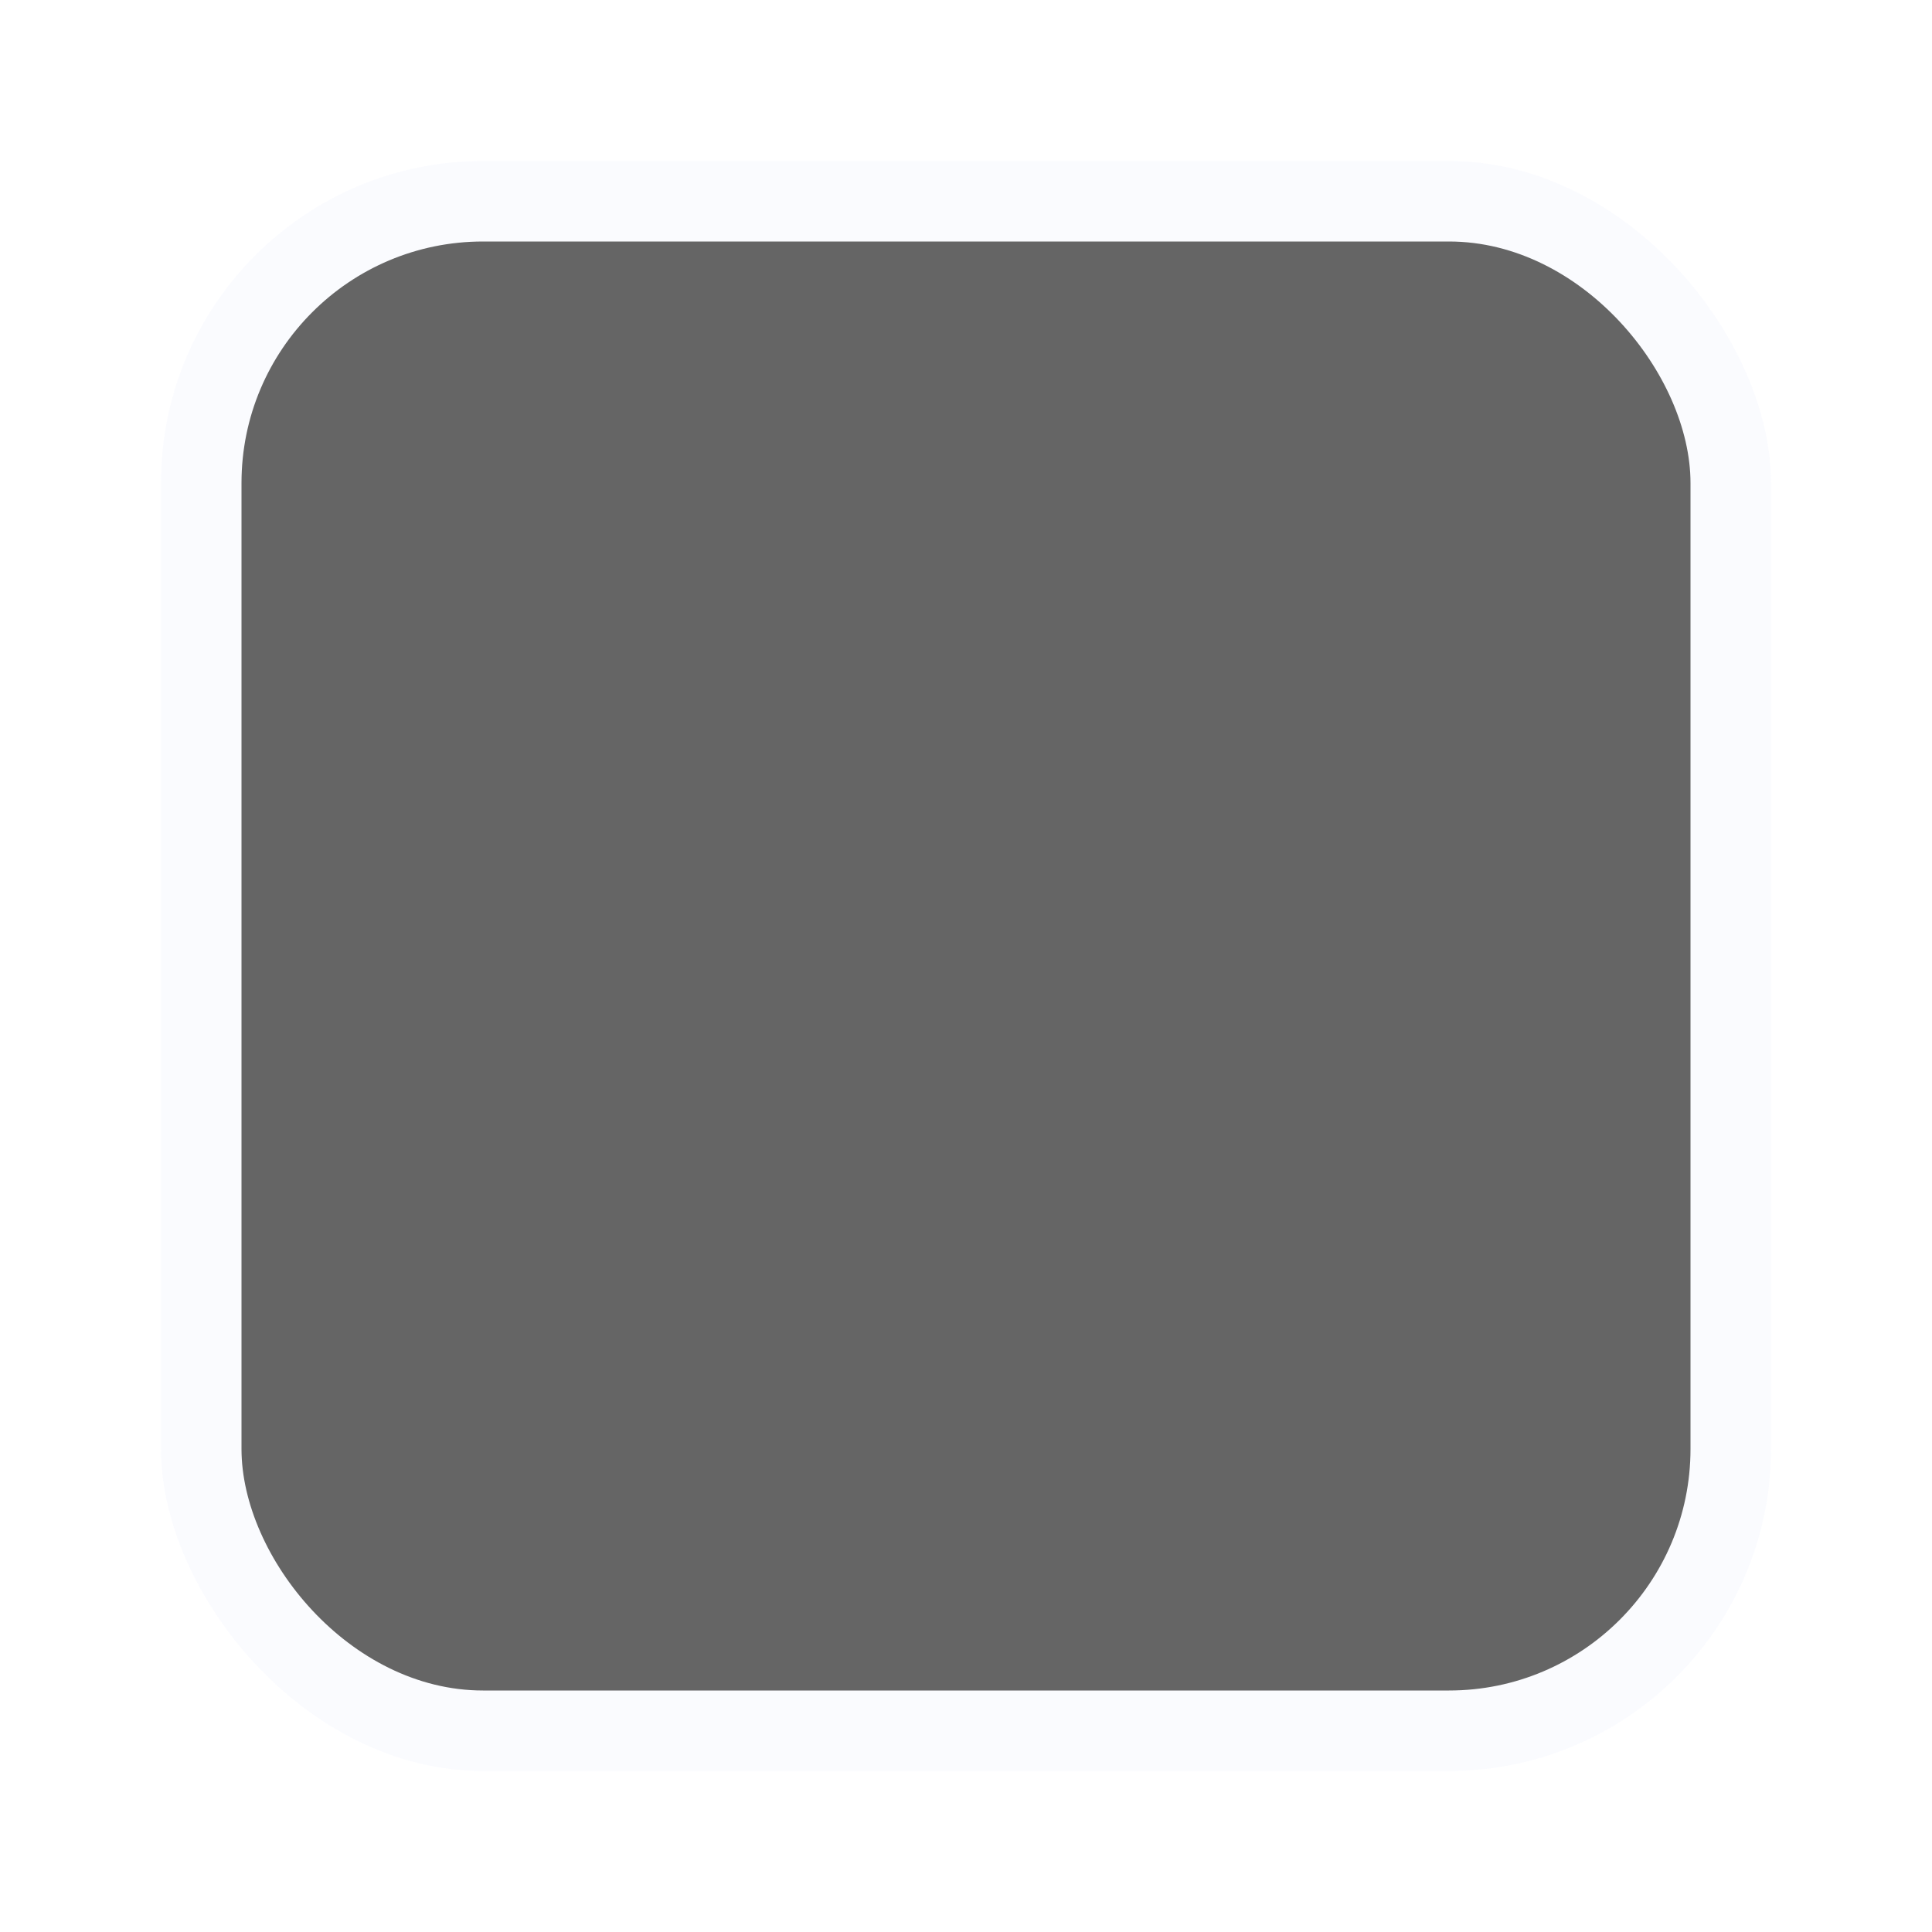 <svg width="24" height="24" opacity=".7" version="1.1" viewBox="0 0 24 24" xmlns="http://www.w3.org/2000/svg">
 <rect x="2" y="2" width="20" height="20" rx="4" ry="4" color="#000000" fill="#c0caf5" opacity=".12" stroke-width="1.25" style="paint-order:fill markers stroke"/>
 <rect x="3" y="3" width="18" height="18" rx="3" ry="3" color="#000000" fill="#242424" stroke-width="1.286" style="paint-order:fill markers stroke"/>
</svg>
